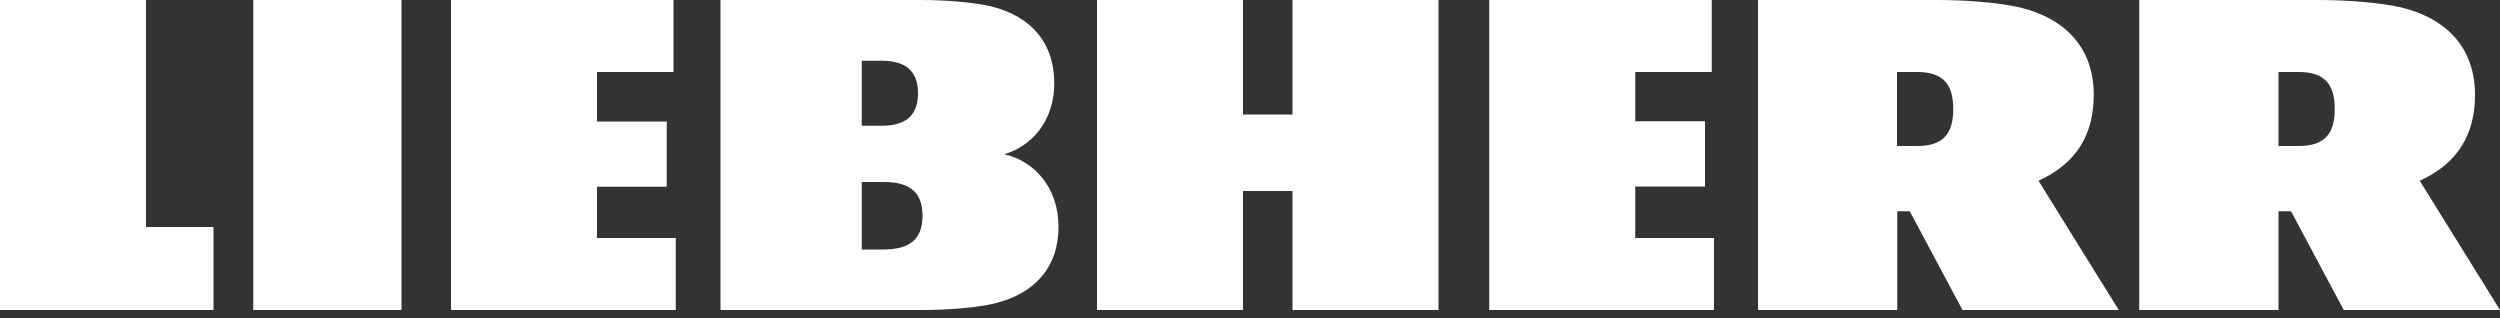 <svg width="110" height="14" viewBox="0 0 110 14" fill="none" xmlns="http://www.w3.org/2000/svg">
<rect x="0" y="0" width="110" height="14" fill="#333333" stroke="none"/>
<g clip-path="url(#clip0_2387_3166)">
<path d="M26.279 10.472H29.733V13.64H19.844V0H29.634V3.168H26.268V5.346H29.337V8.217H26.268V10.472H26.279ZM11.143 13.64H17.666V0H11.143V13.64ZM6.424 0H0V13.64H9.394V9.988H6.424V0ZM71.951 8.206H75.02V5.335H71.951V3.168H75.317V0H65.527V13.64H75.416V10.472H71.951V8.206ZM46.574 9.977C46.574 11.759 45.529 12.925 43.747 13.354C42.966 13.541 41.701 13.64 40.557 13.64H31.702V0H40.502C41.624 0 42.856 0.099 43.626 0.286C45.364 0.715 46.387 1.881 46.387 3.663C46.387 5.302 45.419 6.424 44.187 6.787C45.507 7.084 46.574 8.25 46.574 9.977ZM37.917 5.533H38.808C39.996 5.533 40.392 4.939 40.392 4.103C40.392 3.267 39.996 2.673 38.808 2.673H37.917V5.533ZM40.59 9.493C40.59 8.602 40.183 8.008 38.907 8.008H37.917V10.978H38.907C40.194 10.967 40.59 10.373 40.59 9.493ZM56.87 5.038H54.692V0H48.268V13.64H54.692V8.404H56.87V13.64H63.294V0H56.87V5.038ZM106.469 7.953C108.152 7.183 108.9 5.907 108.9 4.169C108.9 2.145 107.69 0.825 105.666 0.33C104.775 0.121 103.334 0 102.036 0H94.127V13.64H100.254V9.295H100.804L103.125 13.64H110L106.469 7.953ZM101.145 6.424H100.254V3.168H101.145C102.333 3.168 102.729 3.762 102.729 4.796C102.729 5.83 102.333 6.424 101.145 6.424ZM89.694 7.953C91.377 7.183 92.125 5.907 92.125 4.169C92.125 2.145 90.915 0.825 88.891 0.33C88 0.121 86.559 0 85.261 0H77.352V13.64H83.479V9.295H84.029L86.35 13.64H93.225L89.694 7.953ZM84.359 6.424H83.468V3.168H84.359C85.547 3.168 85.943 3.762 85.943 4.796C85.943 5.83 85.547 6.424 84.359 6.424Z" fill="white"/>
</g>
<defs>
<clipPath id="clip0_2387_3166">
<rect width="110" height="13.64" fill="white"/>
</clipPath>
</defs>
</svg>
